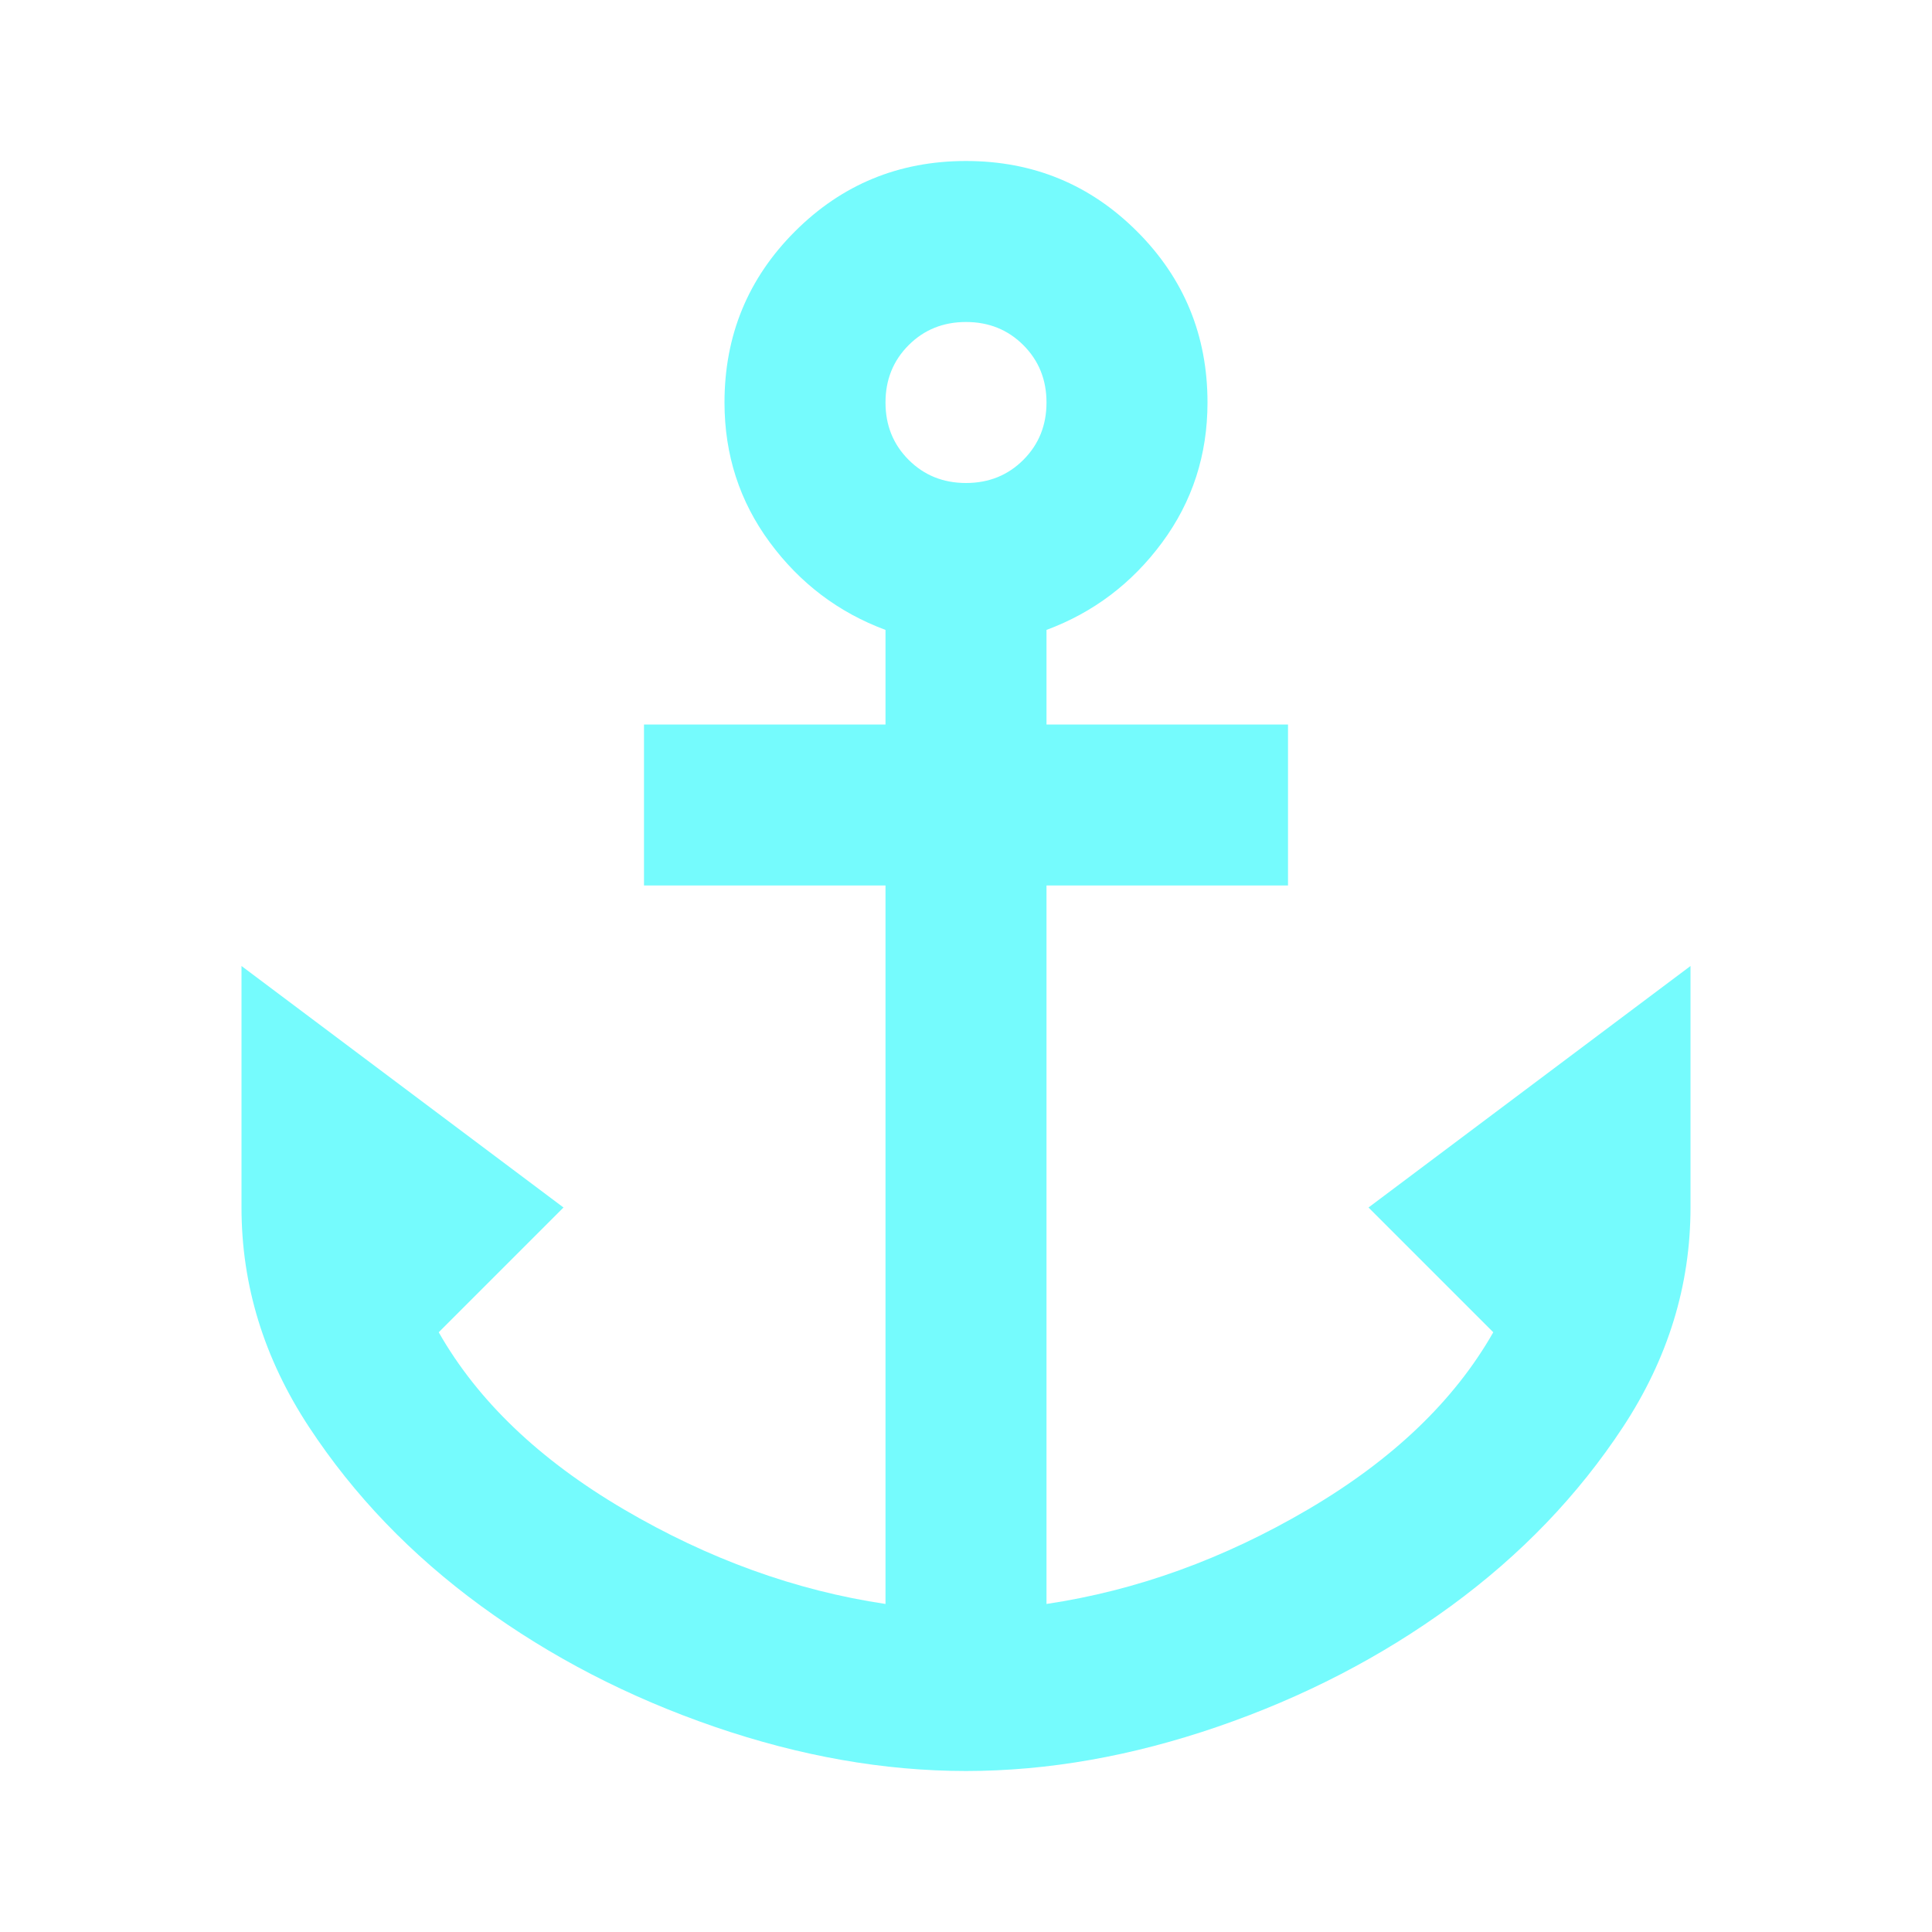 <svg xmlns="http://www.w3.org/2000/svg" height="24px" viewBox="0 -960 960 960" width="24px" fill="#75FBFD"><path d="M480-80q-61 0-125-22t-116-60q-52-38-85.5-89T120-360v-120l160 120-62 62q29 51 92 88t130 47v-357H320v-80h120v-47q-35-13-57.5-43.5T360-760q0-50 35-85t85-35q50 0 85 35t35 85q0 39-22.5 69.5T520-647v47h120v80H520v357q67-10 130-47t92-88l-62-62 160-120v120q0 58-33.5 109T721-162q-52 38-116 60T480-80Zm0-640q17 0 28.5-11.5T520-760q0-17-11.5-28.5T480-800q-17 0-28.5 11.5T440-760q0 17 11.5 28.5T480-720Z"/></svg>